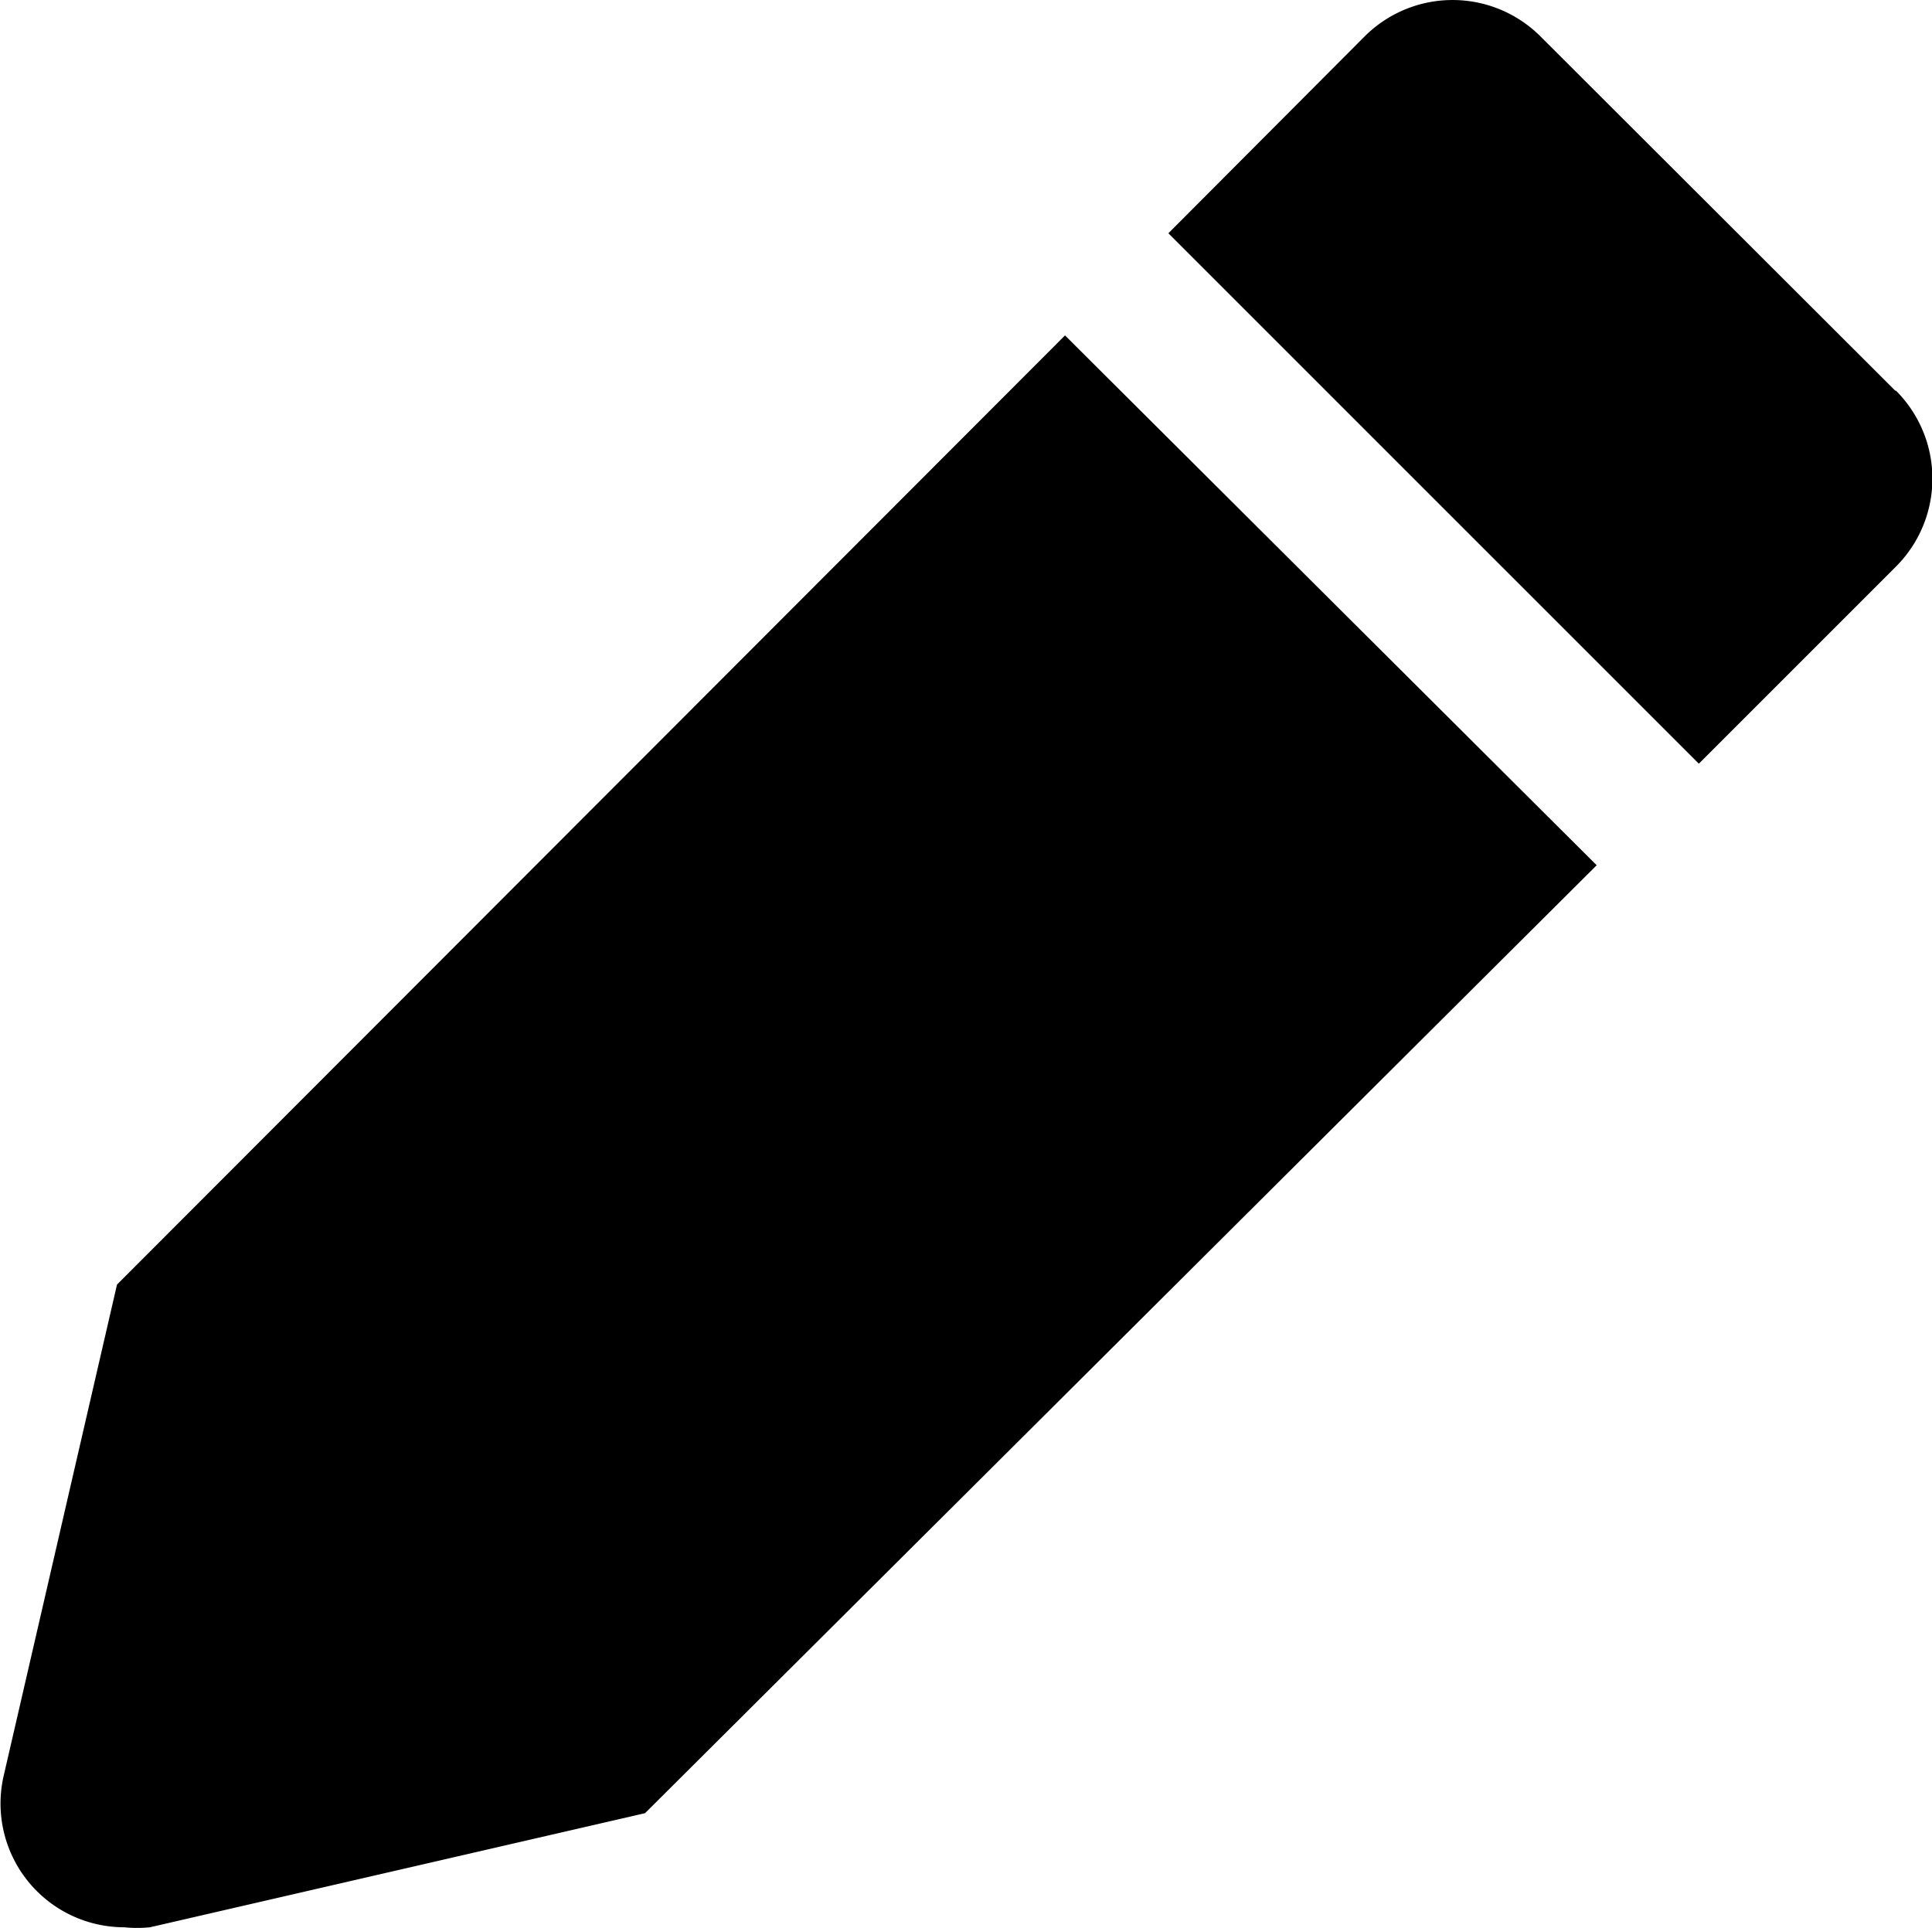 <svg xmlns="http://www.w3.org/2000/svg" width="16" height="15.967" viewBox="0 0 16 15.967">
  <g id="pencil-solid" transform="translate(-2.272 -1.817)">
    <path id="Path_25" data-name="Path 25" d="M3.241,15.261,2.3,19.34a1.025,1.025,0,0,0,1,1.244,1.065,1.065,0,0,0,.214,0l4.1-.945,7.881-7.851L11.092,7.4Z" transform="translate(0 -2.805)" fill="currentColor"/>
    <path id="Path_26" data-name="Path 26" d="M27.74,5.053,24.8,2.117a1.03,1.03,0,0,0-1.453,0L21.72,3.749l4.393,4.393L27.745,6.51a1.03,1.03,0,0,0,0-1.458Z" transform="translate(-9.772)" fill="currentColor"/>
  </g>
</svg>
